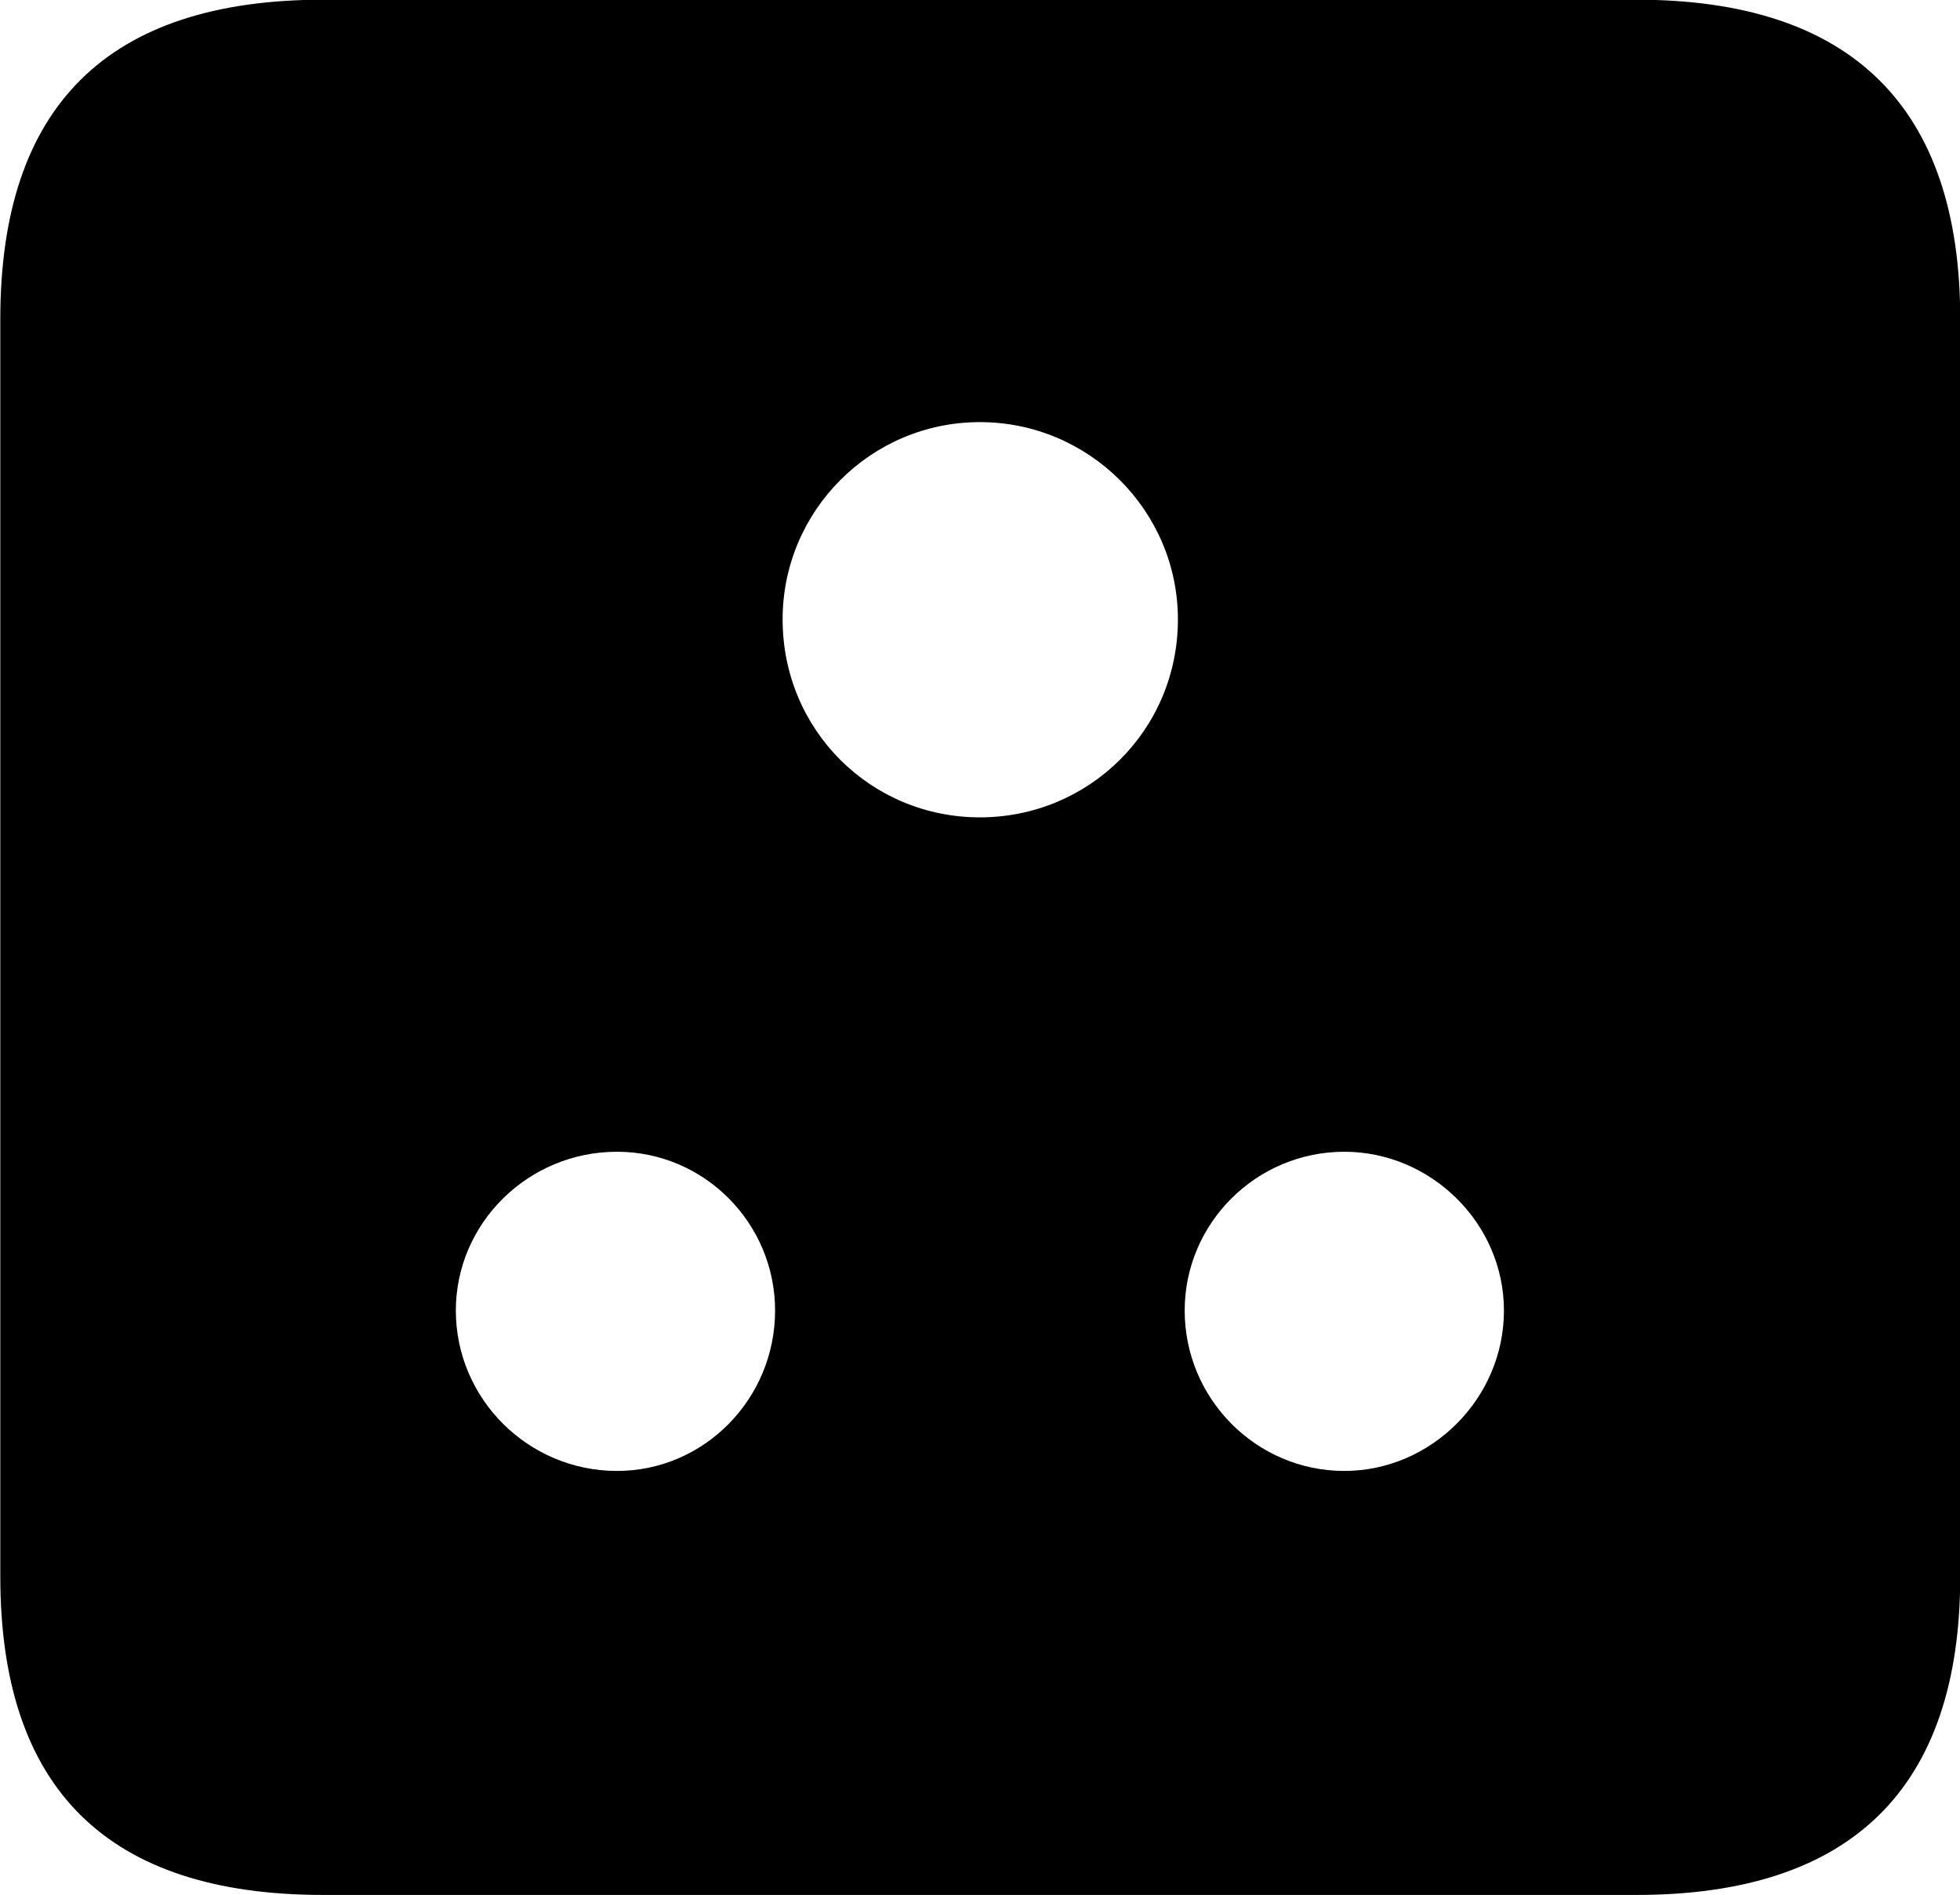 <svg viewBox="0 0 26.031 25.17" xmlns="http://www.w3.org/2000/svg"><path d="M4.294 25.166H21.734C24.594 25.166 26.034 23.745 26.034 20.936V4.236C26.034 1.425 24.594 -0.004 21.734 -0.004H4.294C1.434 -0.004 0.004 1.405 0.004 4.236V20.936C0.004 23.765 1.434 25.166 4.294 25.166ZM13.014 10.855C11.564 10.855 10.394 9.695 10.394 8.226C10.394 6.785 11.564 5.606 13.014 5.606C14.464 5.606 15.644 6.785 15.644 8.226C15.644 9.695 14.464 10.855 13.014 10.855ZM8.194 19.535C7.014 19.535 6.054 18.576 6.054 17.405C6.054 16.245 7.014 15.296 8.194 15.296C9.354 15.296 10.294 16.245 10.294 17.405C10.294 18.576 9.354 19.535 8.194 19.535ZM17.854 19.535C16.684 19.535 15.734 18.576 15.734 17.405C15.734 16.245 16.684 15.296 17.854 15.296C19.004 15.296 19.974 16.245 19.974 17.405C19.974 18.576 19.004 19.535 17.854 19.535Z" /></svg>